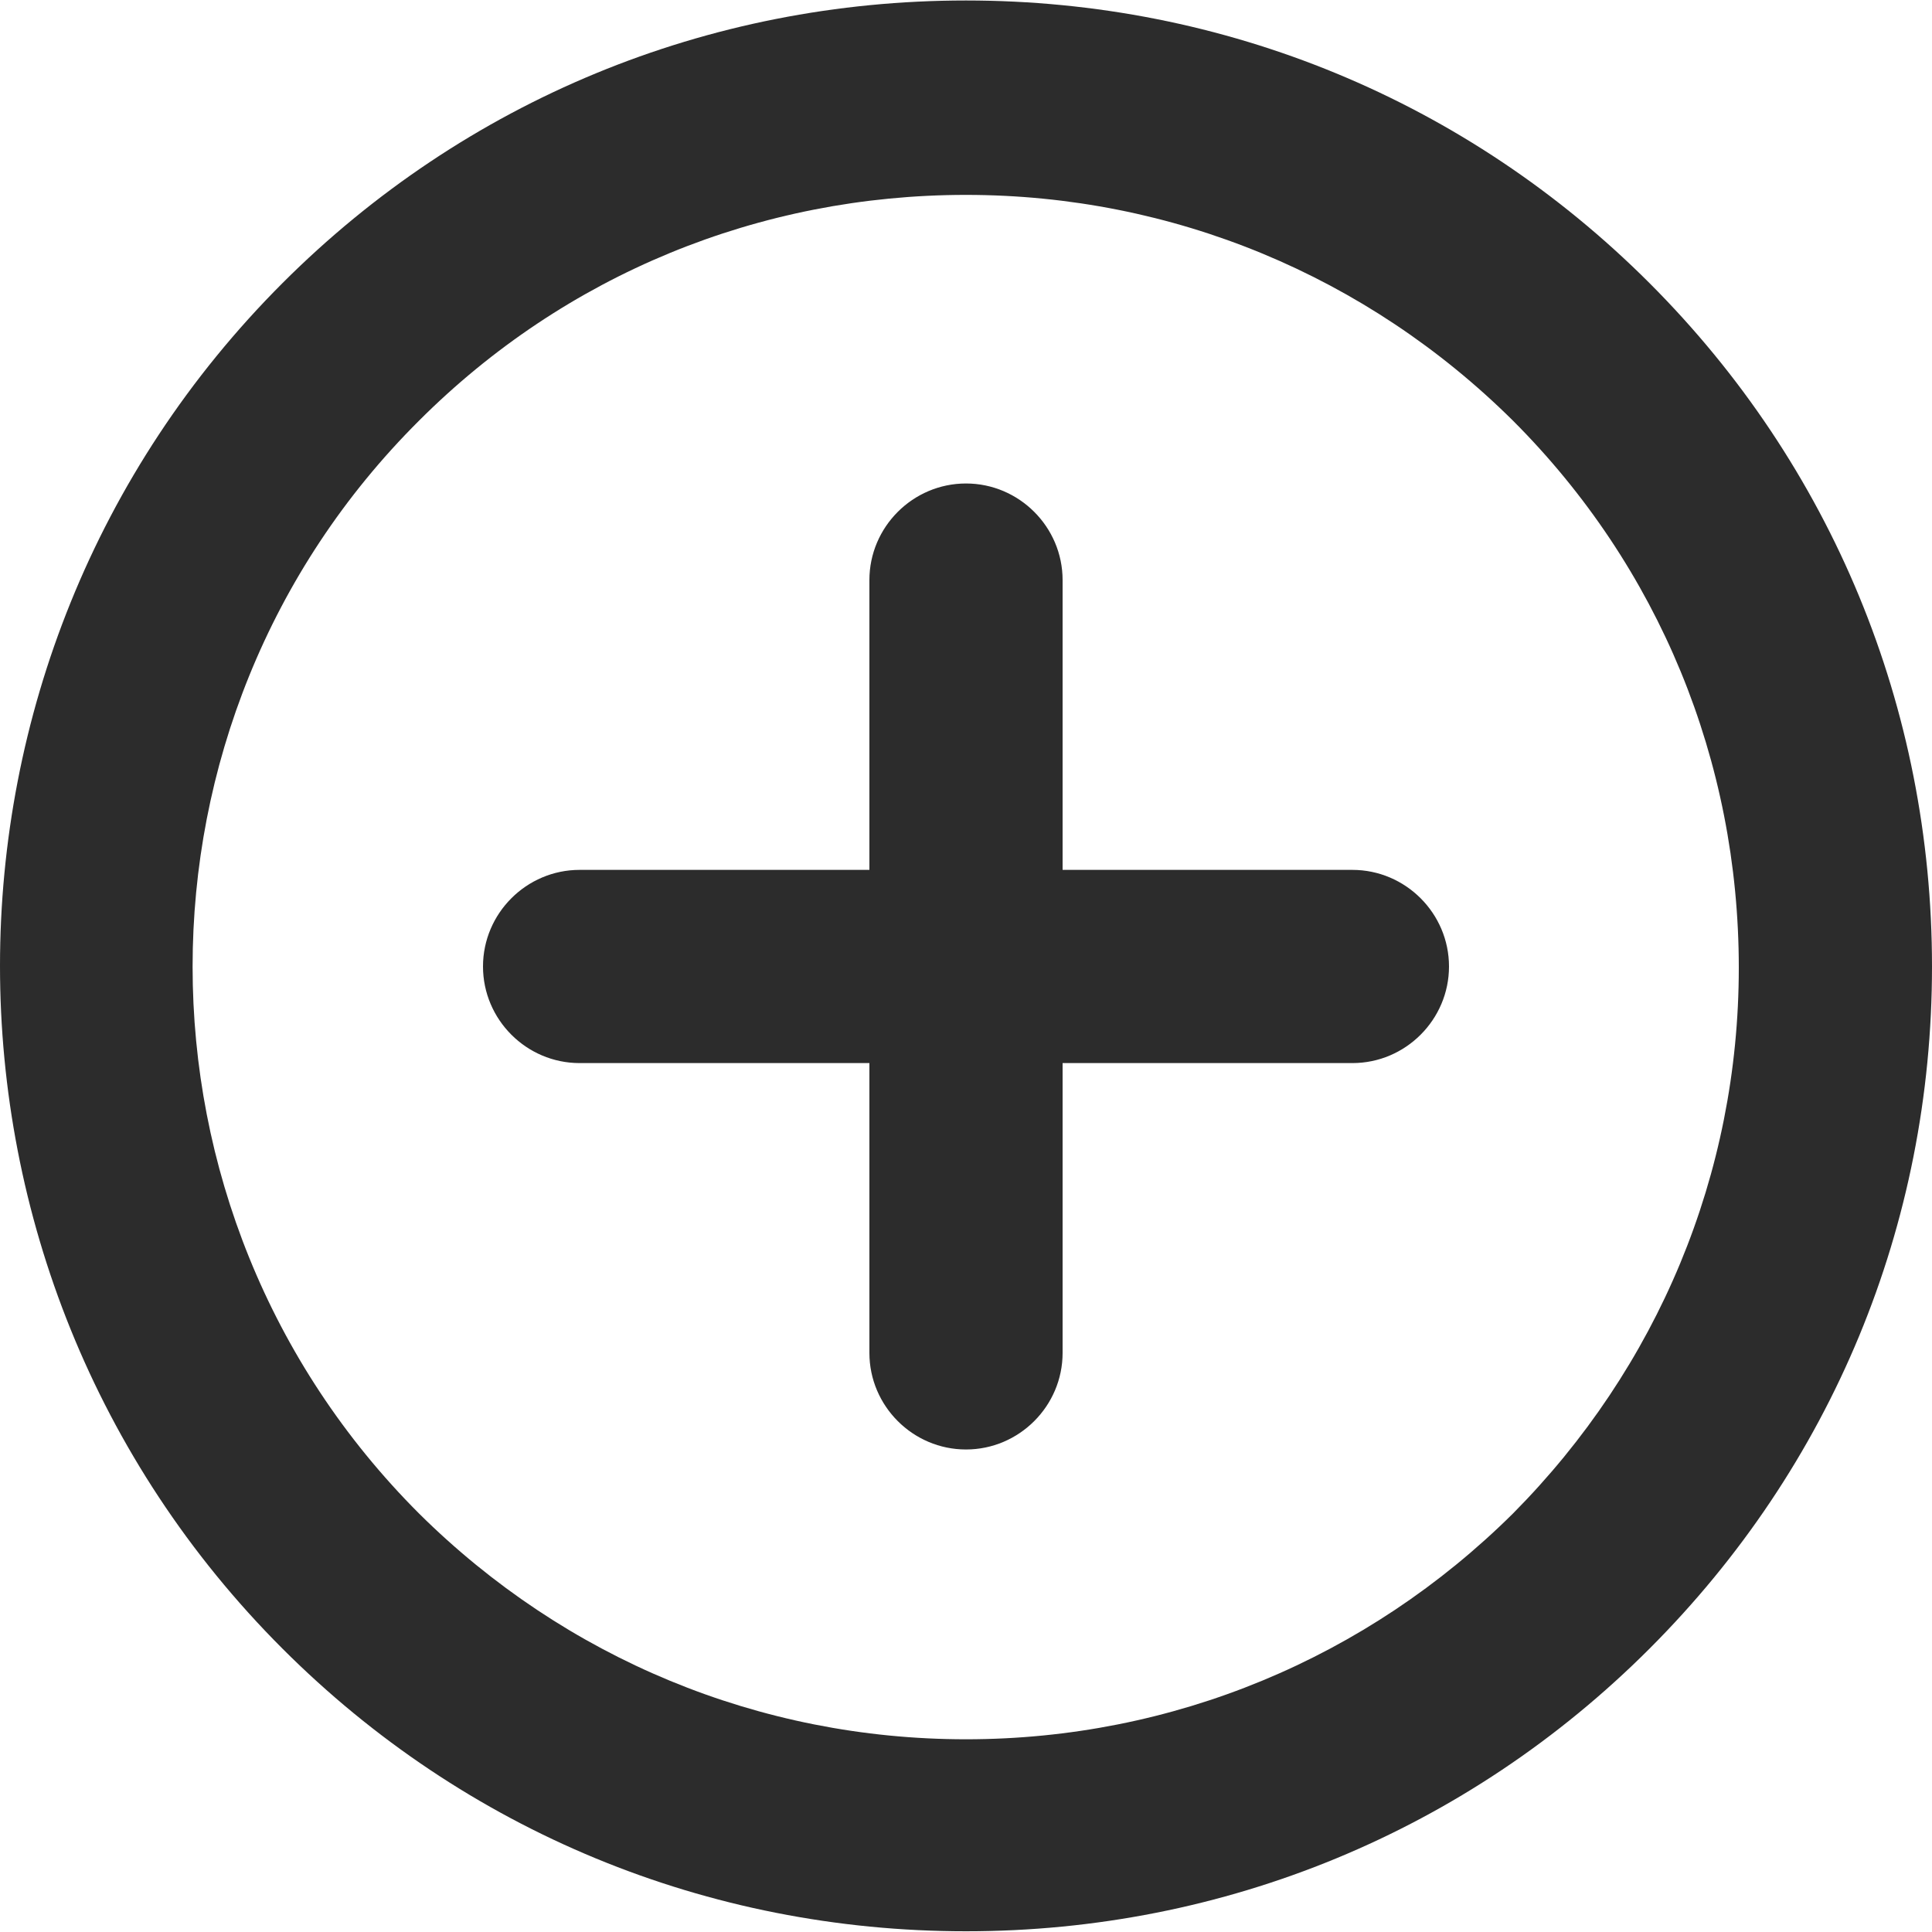 <?xml version="1.0" standalone="no"?><!DOCTYPE svg PUBLIC "-//W3C//DTD SVG 1.1//EN" "http://www.w3.org/Graphics/SVG/1.1/DTD/svg11.dtd"><svg t="1611757555343" class="icon" viewBox="0 0 1024 1024" version="1.1" xmlns="http://www.w3.org/2000/svg" p-id="2529" width="128" height="128" xmlns:xlink="http://www.w3.org/1999/xlink"><defs><style type="text/css"></style></defs><path d="M874.24 150.016C777.6 53.376 648.96 0.256 512 0.256s-265.6 53.12-362.24 149.76c-199.68 199.68-199.68 524.16 0 723.84 96.64 96.64 225.28 149.76 362.24 149.76s265.6-53.12 362.24-149.76c96.64-96.64 149.76-224.64 149.76-361.6s-53.12-265.6-149.76-362.24z m-72.32 652.16c-77.44 76.8-180.48 119.68-289.92 119.68-109.44 0-212.48-42.88-289.92-119.68-160-160-160-419.84 0-579.2 77.44-77.44 180.48-119.68 289.92-119.68 109.44 0 212.48 42.88 289.92 119.68 77.44 77.44 119.68 180.48 119.68 289.92 0 109.44-42.88 211.84-119.68 289.28z m-85.12-341.12h-153.6v-153.6c0-28.16-23.04-51.2-51.2-51.2s-51.2 23.04-51.2 51.2v153.6h-153.6c-28.16 0-51.2 23.04-51.2 51.2s23.04 51.2 51.2 51.2h153.6v153.6c0 28.16 23.04 51.2 51.2 51.2s51.2-23.04 51.2-51.2v-153.6h153.6c28.16 0 51.2-23.04 51.2-51.2s-23.04-51.2-51.2-51.2z" p-id="2530" fill="#2c2c2c"></path></svg>